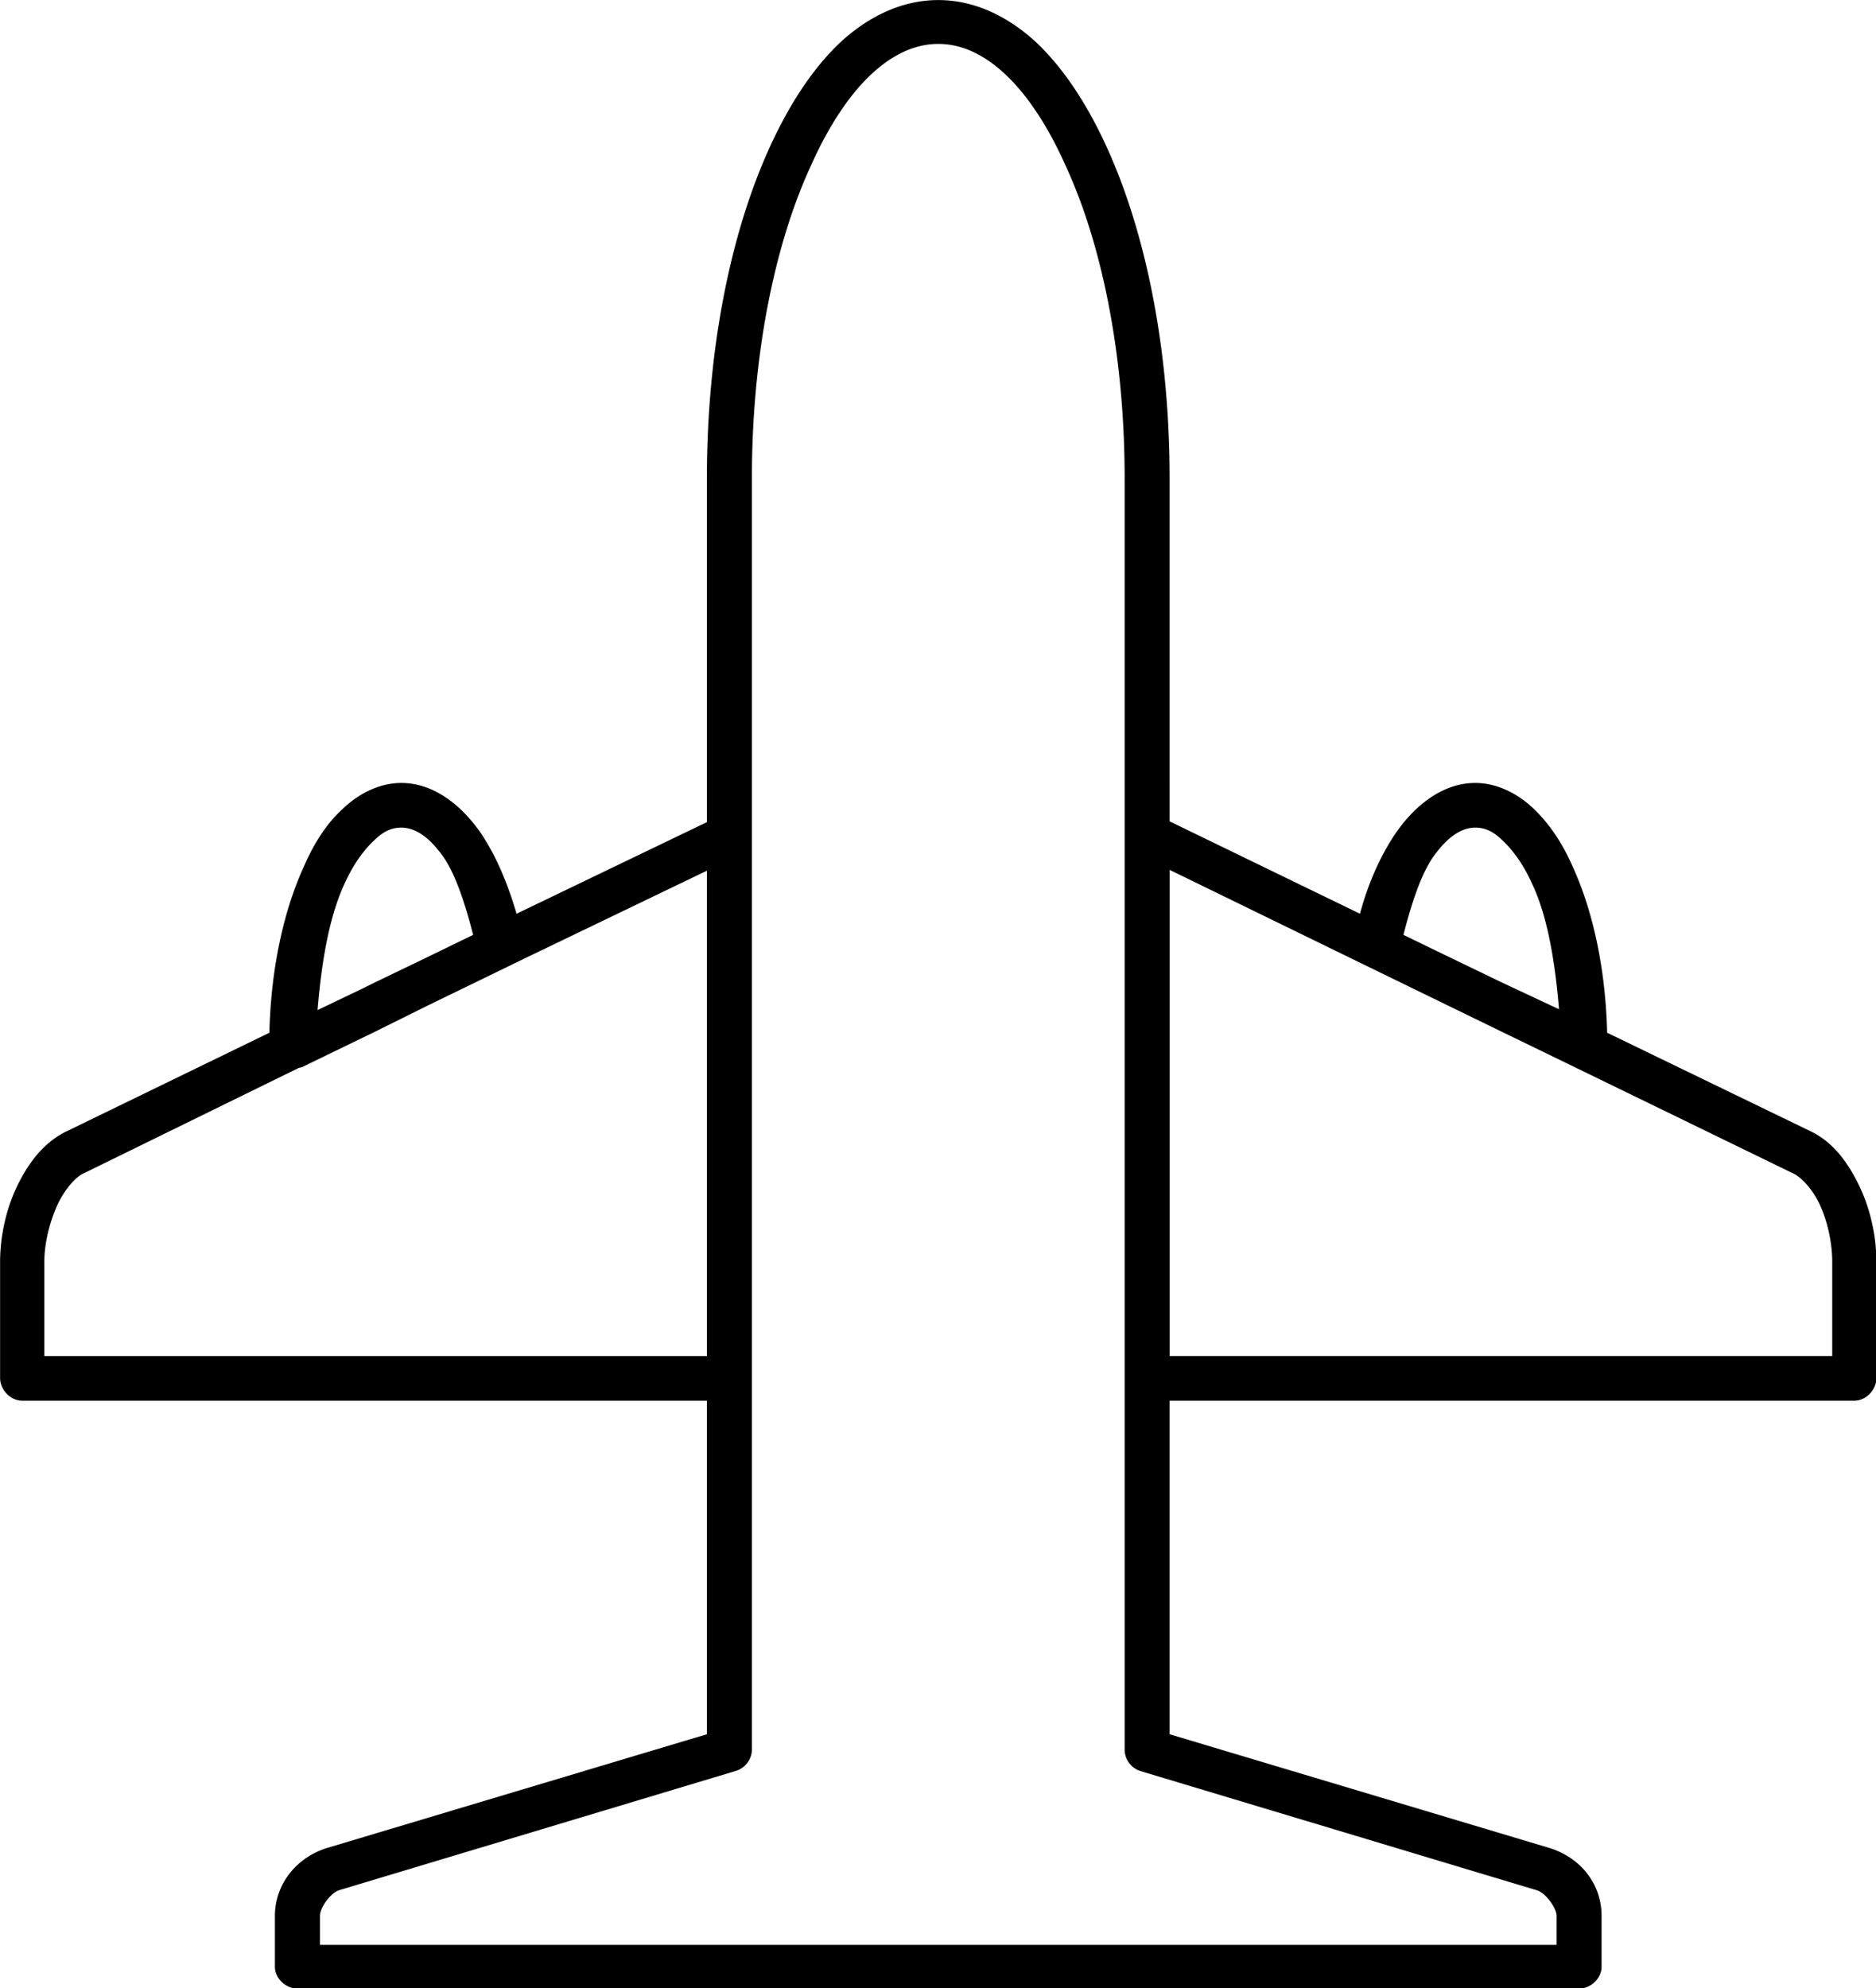 <svg data-v-d3f97b9e="" xmlns="http://www.w3.org/2000/svg" viewBox="0 0 56.617 60"><!----><!----><!----><!----><g data-v-d3f97b9e="" id="5dc72c02-0224-47d2-a97f-a549bfe9b70e" transform="matrix(0.845,0,0,0.845,-13.933,-12.243)" stroke="none" fill="black"><path d="M50 14.491c-1.269 0-2.454.559-3.469 1.482-.987.922-1.833 2.208-2.539 3.747-1.41 3.076-2.256 7.242-2.256 11.855v12.274l-6.797 3.271c-.338-1.146-.762-2.125-1.297-2.908-.706-1.007-1.692-1.762-2.821-1.762-.761 0-1.495.364-2.059.895-.593.531-1.044 1.23-1.411 2.069-.733 1.594-1.185 3.663-1.241 5.956l-7.305 3.551c-.762.392-1.297 1.091-1.692 1.901s-.621 1.789-.621 2.74V63.7c0 .419.367.811.79.811h24.454v11.911l-13.539 4.054c-1.128.336-1.89 1.314-1.89 2.433v1.817c0 .42.395.783.818.783h45.749c.422 0 .816-.363.816-.783v-1.817c0-1.146-.76-2.097-1.889-2.433l-13.539-4.054V64.511h24.455c.422 0 .789-.392.789-.811v-4.138c0-.951-.227-1.93-.621-2.74s-.902-1.51-1.664-1.901l-7.332-3.551c-.057-2.293-.508-4.362-1.242-5.956-.367-.839-.846-1.538-1.41-2.069s-1.297-.895-2.059-.895c-1.129 0-2.115.755-2.82 1.762-.537.783-.988 1.761-1.297 2.908l-6.799-3.299V31.575c0-4.613-.846-8.779-2.256-11.855-.705-1.538-1.551-2.824-2.539-3.747-1.014-.923-2.197-1.482-3.467-1.482zm0 1.566c.79 0 1.58.335 2.369 1.063.789.727 1.551 1.873 2.172 3.271 1.297 2.796 2.115 6.766 2.115 11.184v45.407a.81.81 0 0 0 .564.755l14.131 4.249c.338.084.732.644.732.923v1.035H27.916v-1.035c0-.308.395-.839.705-.923l14.13-4.249a.808.808 0 0 0 .592-.755V31.575c0-4.418.818-8.388 2.115-11.184.621-1.398 1.382-2.544 2.172-3.271.791-.727 1.58-1.063 2.37-1.063zM30.821 44.044c.451 0 .959.28 1.495 1.035.451.643.79 1.706 1.072 2.796l-1.438.699-.113.056-1.975.951-.451.224-1.58.755c.141-1.734.423-3.355.959-4.502.311-.699.705-1.23 1.072-1.566.338-.336.649-.448.959-.448zm38.359 0c.311 0 .621.112.959.447.367.336.762.867 1.072 1.566.535 1.118.816 2.74.959 4.474l-2.031-.951-2.145-1.035-1.381-.671c.281-1.09.619-2.153 1.072-2.796.536-.754 1.044-1.034 1.495-1.034zm-10.916 1.51l6.996 3.411 4.879 2.376 2.594 1.259 7.758 3.774c.281.111.705.531.986 1.118.283.615.451 1.37.451 2.069v3.354H58.264V45.554zm-16.528.029v17.334H18.072v-3.354c0-.699.197-1.454.479-2.069.282-.587.677-1.007.959-1.118l7.644-3.747.113-.027 2.595-1.259 1.975-.979 2.877-1.398.169-.084 6.853-3.299z"></path></g><!----></svg>